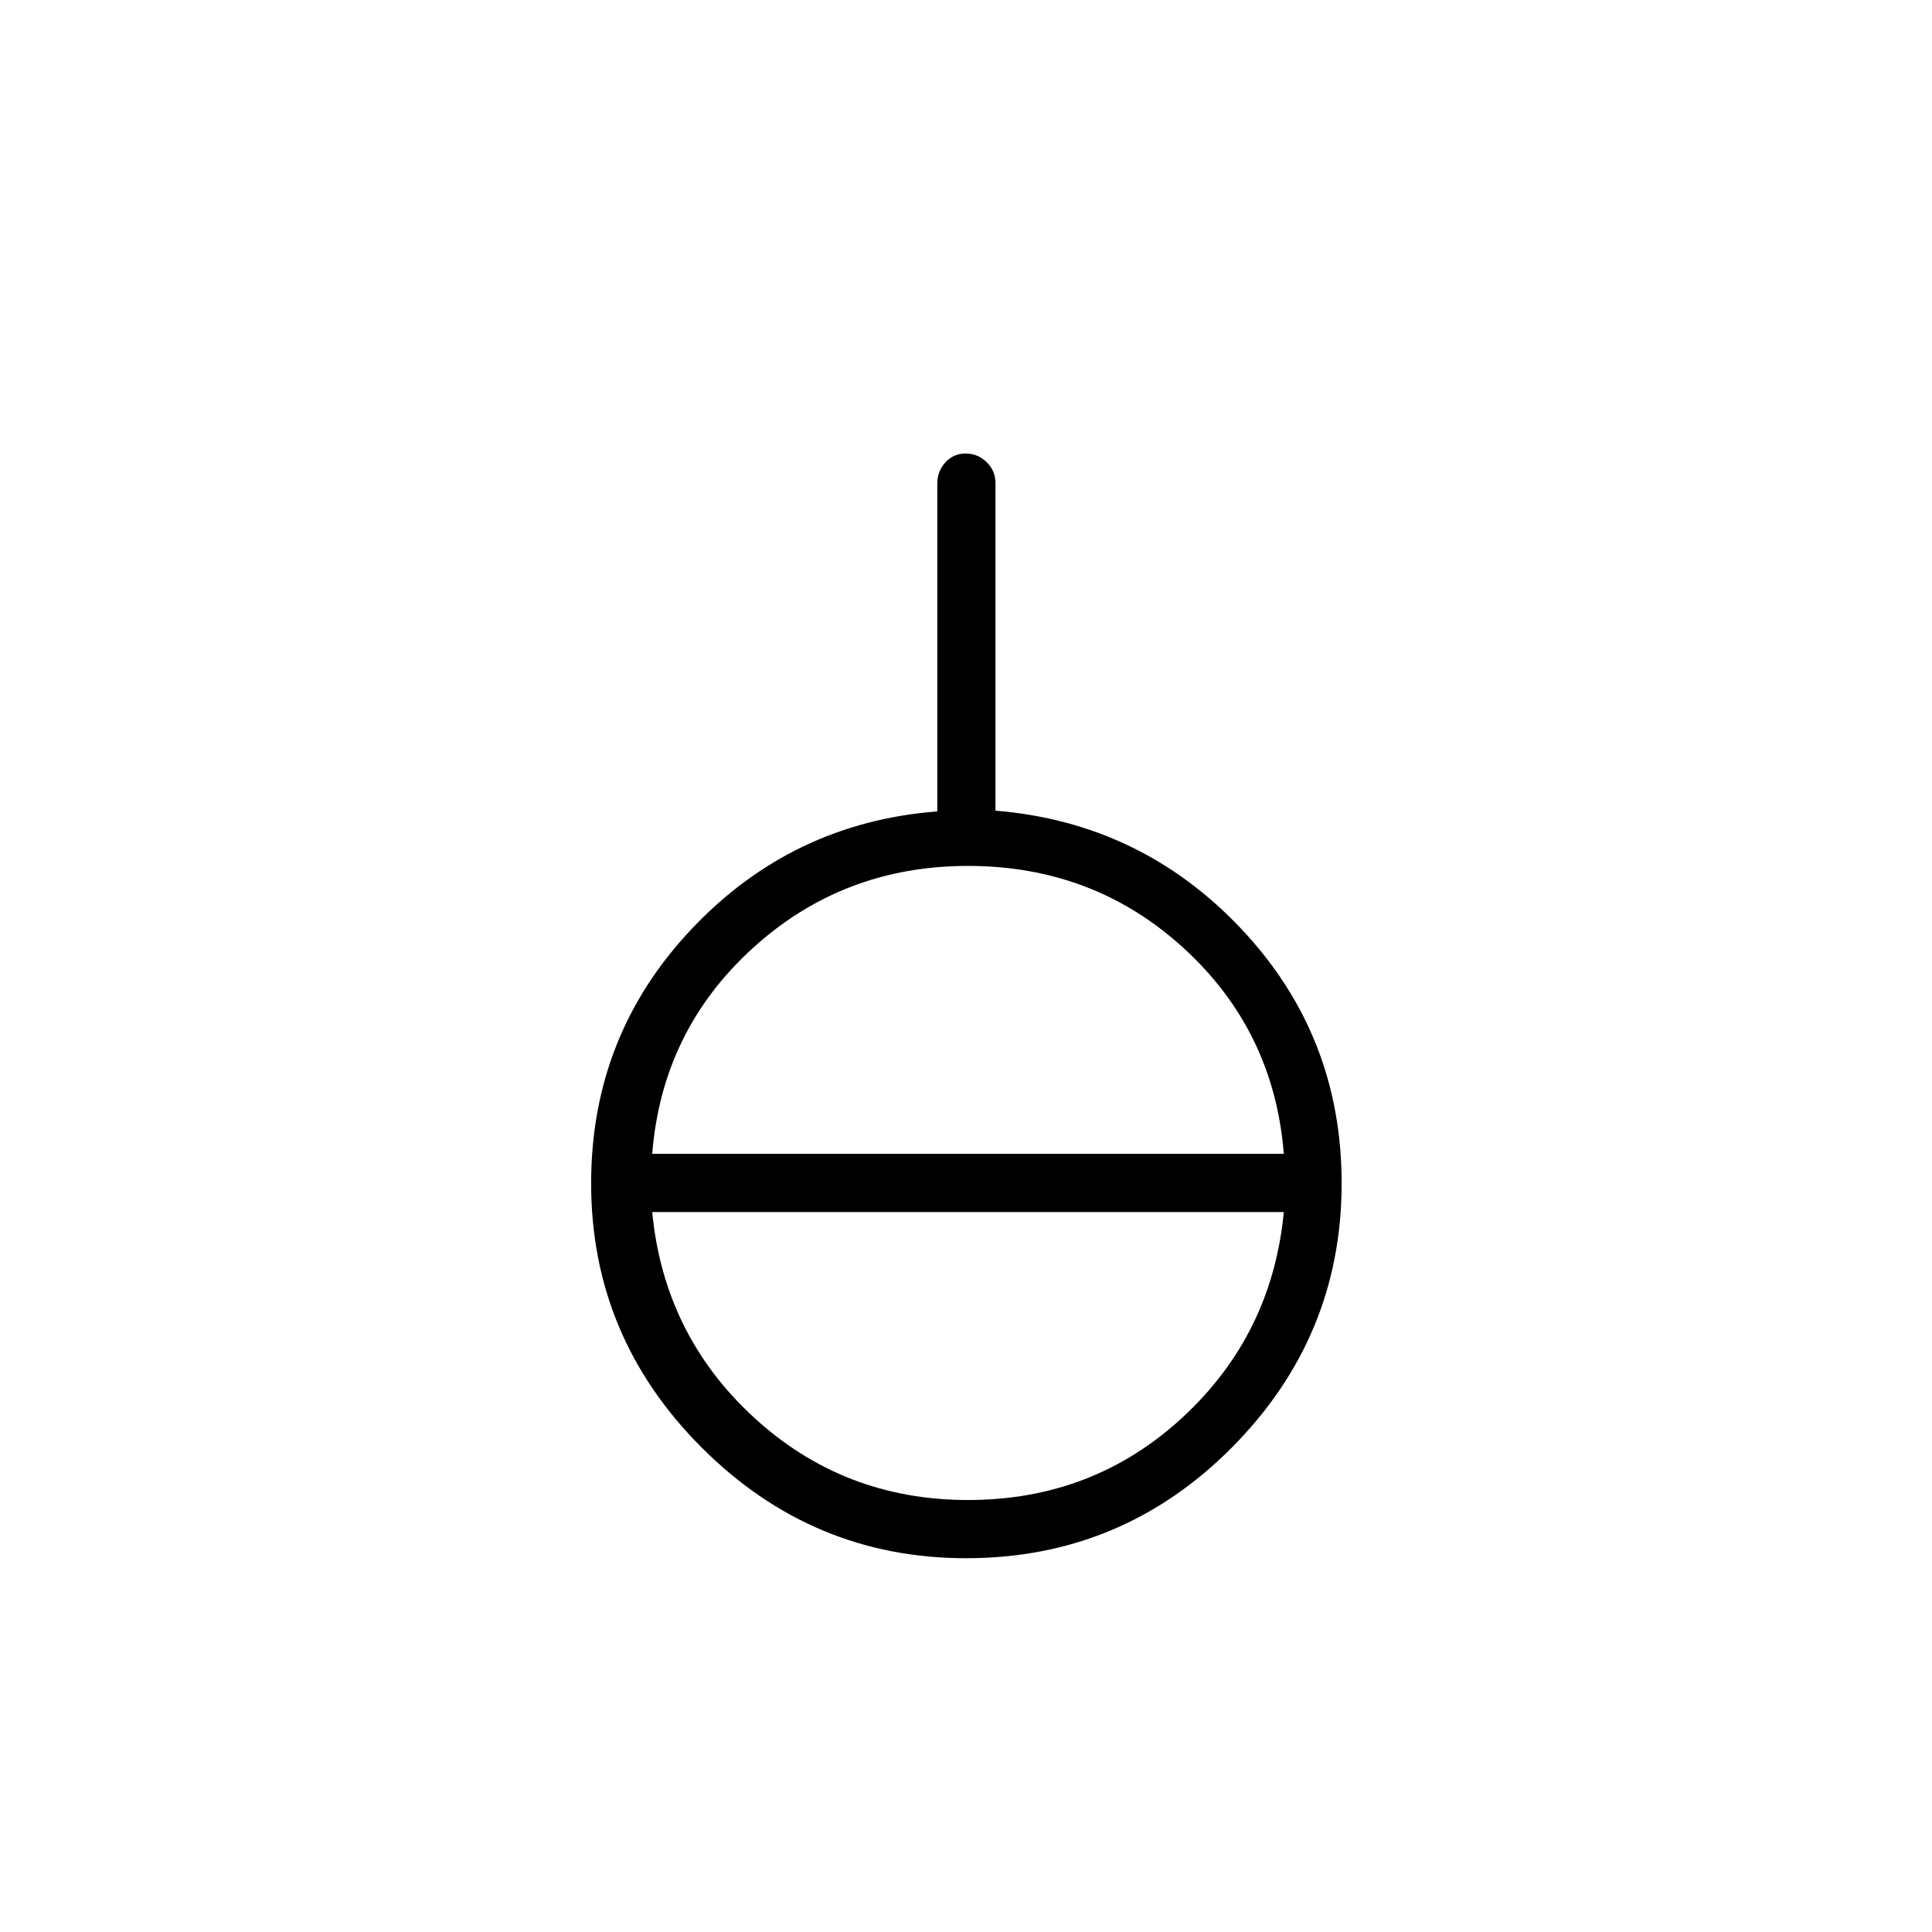 <svg xmlns="http://www.w3.org/2000/svg" height="20" viewBox="0 -960 960 960" width="20"><path d="M480-185.73q-76.35 0-131.31-54.96-54.96-54.96-54.96-131.31 0-73.52 49.92-126.38 49.93-52.85 122.08-58.44v-162.85q0-6.14 4.02-10.56 4.02-4.42 10.04-4.42t10.44 4.28q4.42 4.29 4.42 10.42v162.76q72.39 5.96 122.2 58.81 49.8 52.86 49.8 126.38 0 76.35-54.59 131.31-54.6 54.96-132.06 54.96Zm1-28.92q62.21 0 106.64-41.08 44.44-41.08 50.28-102H324.08q5.84 60.92 50.47 102 44.63 41.08 106.45 41.08Zm-156.92-172h313.84q-4.84-61.04-49.58-102.06Q543.6-529.73 481-529.73q-62.22 0-107.15 41.02-44.93 41.02-49.77 102.06Z"/></svg>